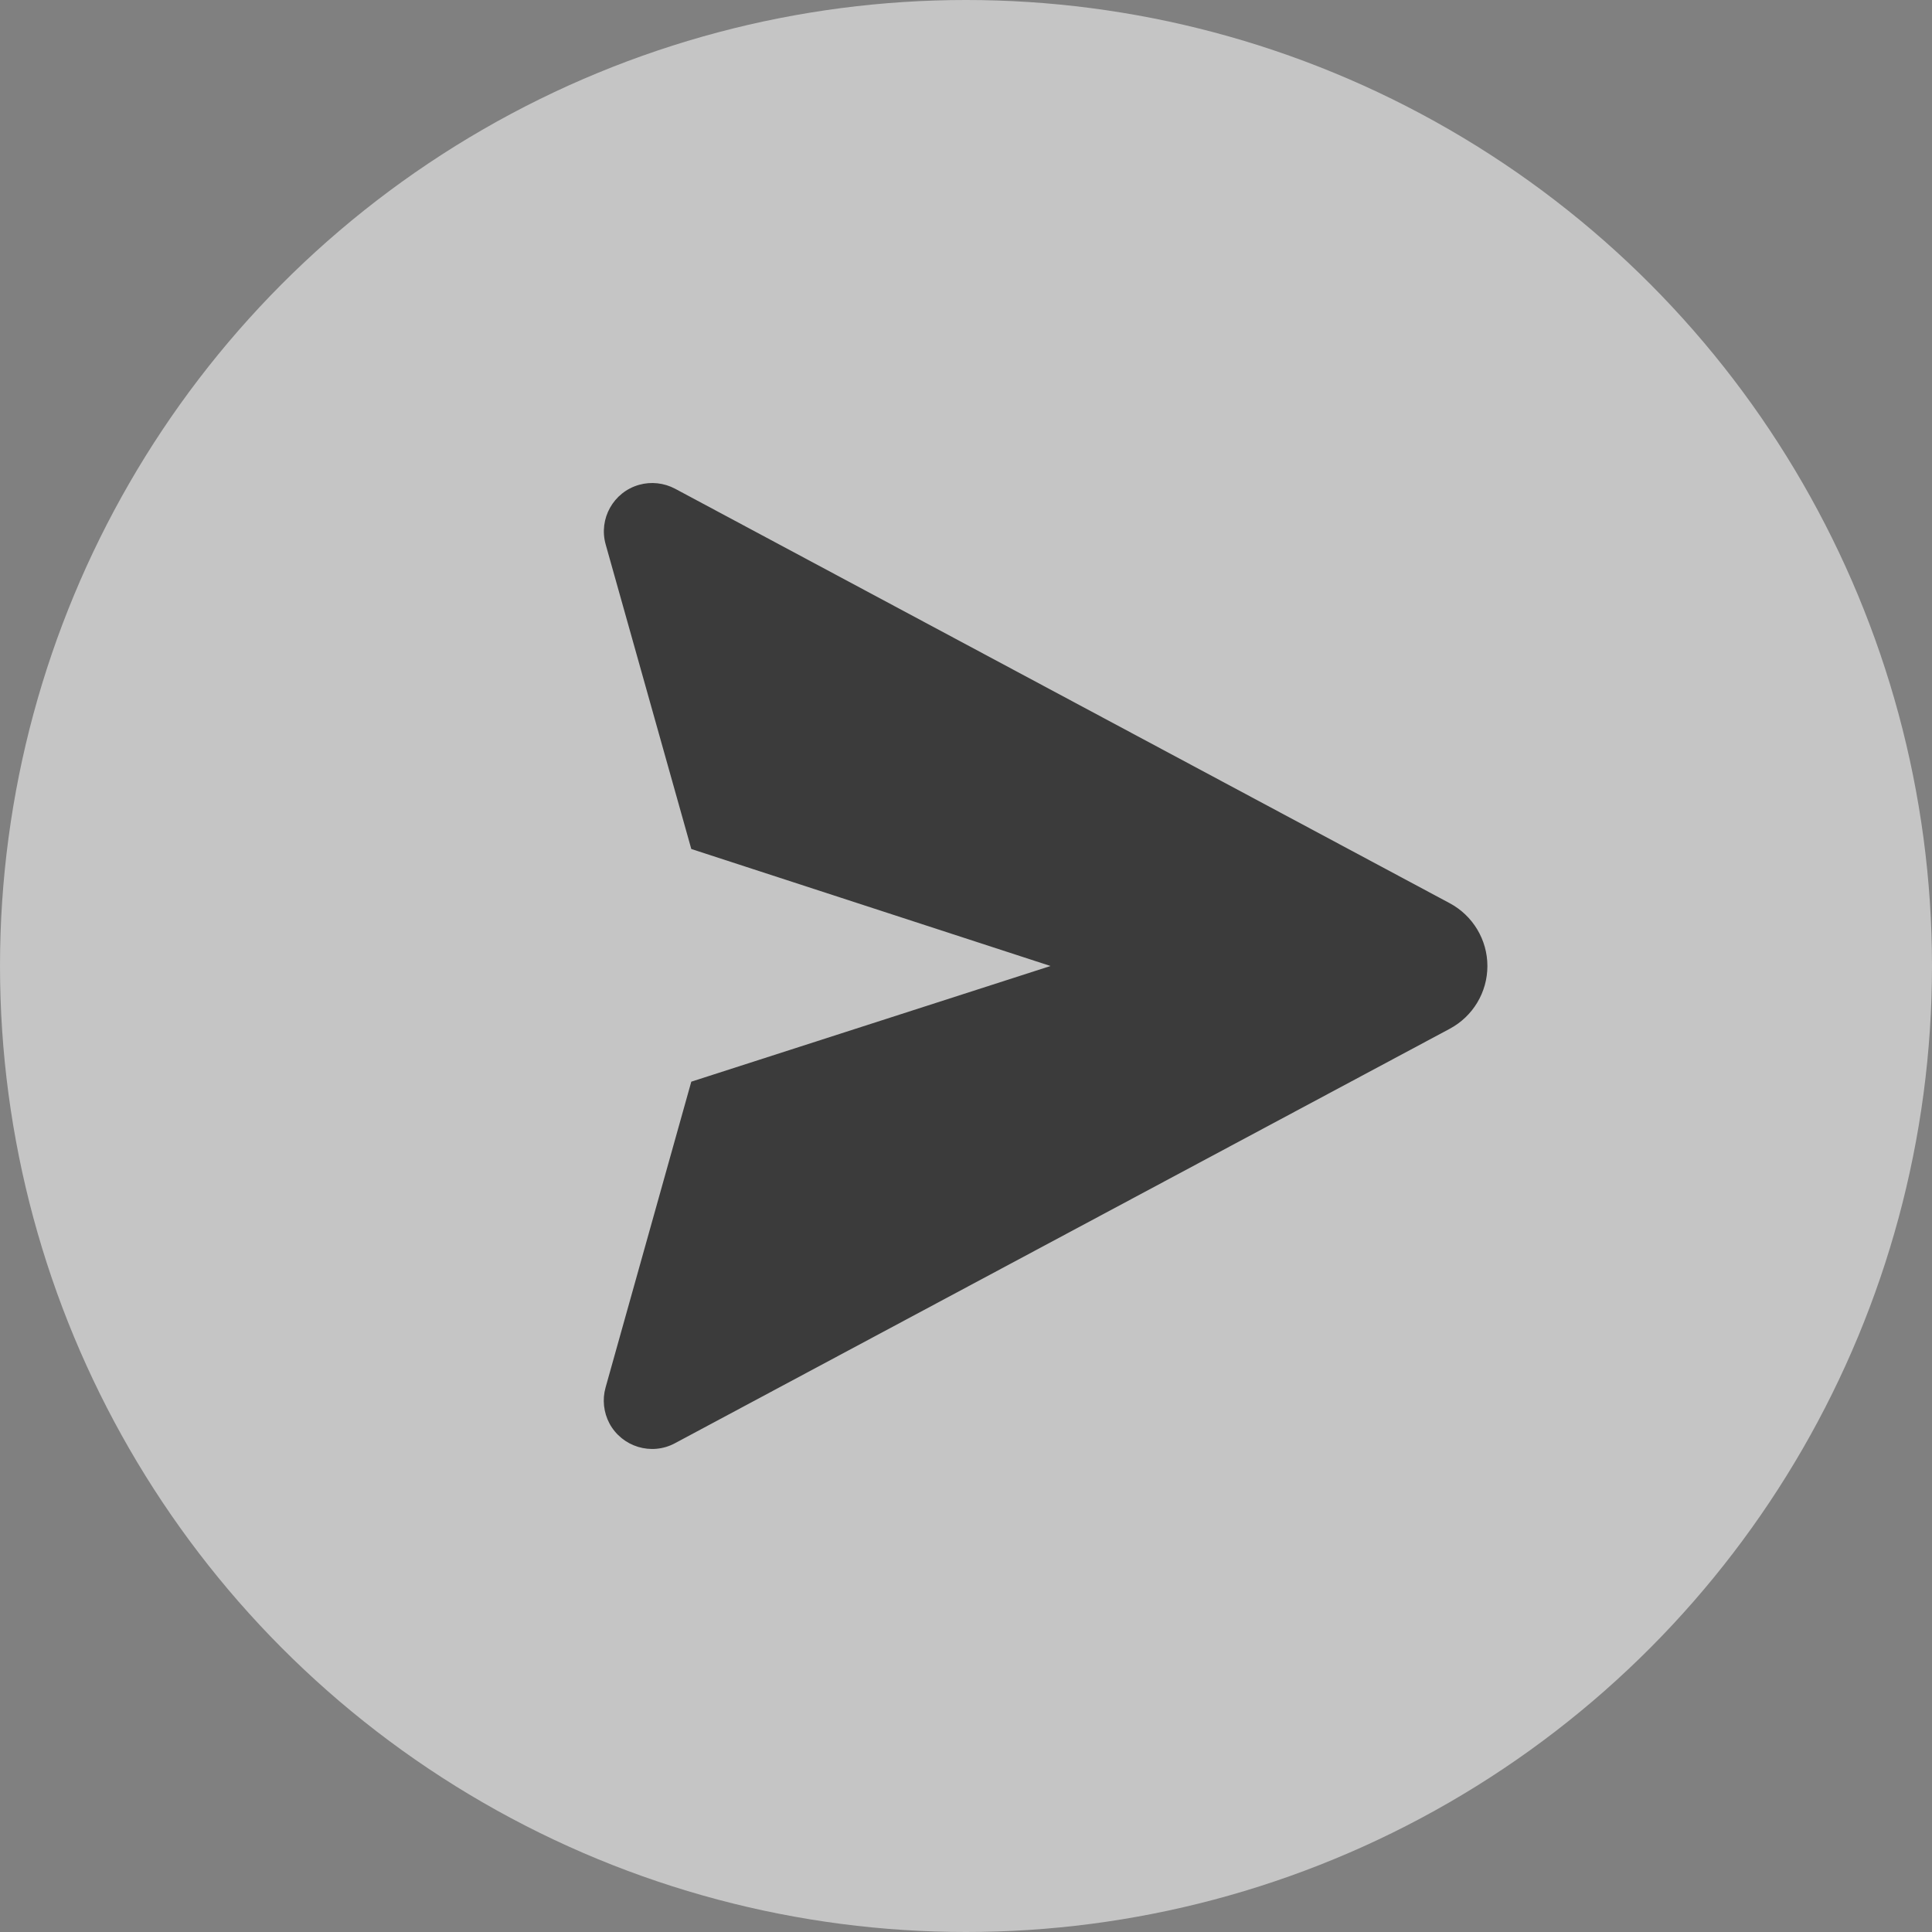 <?xml version="1.0" encoding="UTF-8"?>
<svg width="16px" height="16px" viewBox="0 0 16 16" version="1.1" xmlns="http://www.w3.org/2000/svg" xmlns:xlink="http://www.w3.org/1999/xlink">
    <rect x="0" y="0" width="16" height="16" fill="#808080" stroke="none"/>
    <!-- Generator: Sketch 48.2 (47327) - http://www.bohemiancoding.com/sketch -->
    <title>Group 21</title>
    <desc>Created with Sketch.</desc>
    <defs></defs>
    <g id="首页" stroke="none" stroke-width="1" fill="none" fill-rule="evenodd" transform="translate(-862, -5066)" opacity="0.54">
        <g id="Group-34" transform="translate(0, 4964)">
            <g id="Group-35" transform="translate(530, 40)">
                <g id="Group-33" transform="translate(332, 0)">
                    <g id="Group-29" transform="translate(0, 61)">
                        <g id="Group-21" transform="translate(0, 1)">
                            <circle id="Oval-2-Copy" fill="#FFFFFF" cx="8" cy="8" r="8"></circle>
                            <path d="M5.59,4.047 L12.006,7.48 C12.198,7.583 12.318,7.783 12.318,8 C12.318,8.218 12.198,8.417 12.006,8.52 L5.59,11.952 C5.395,12.057 5.152,11.983 5.047,11.788 C4.999,11.697 4.987,11.59 5.015,11.491 L5.725,8.958 L8.7,8 L5.725,7.031 L5.016,4.509 C4.956,4.296 5.08,4.075 5.293,4.015 C5.392,3.987 5.499,3.999 5.59,4.047 Z" id="Page-1" fill="#000000"></path>
                        </g>
                    </g>
                </g>
            </g>
        </g>
    </g>
</svg>